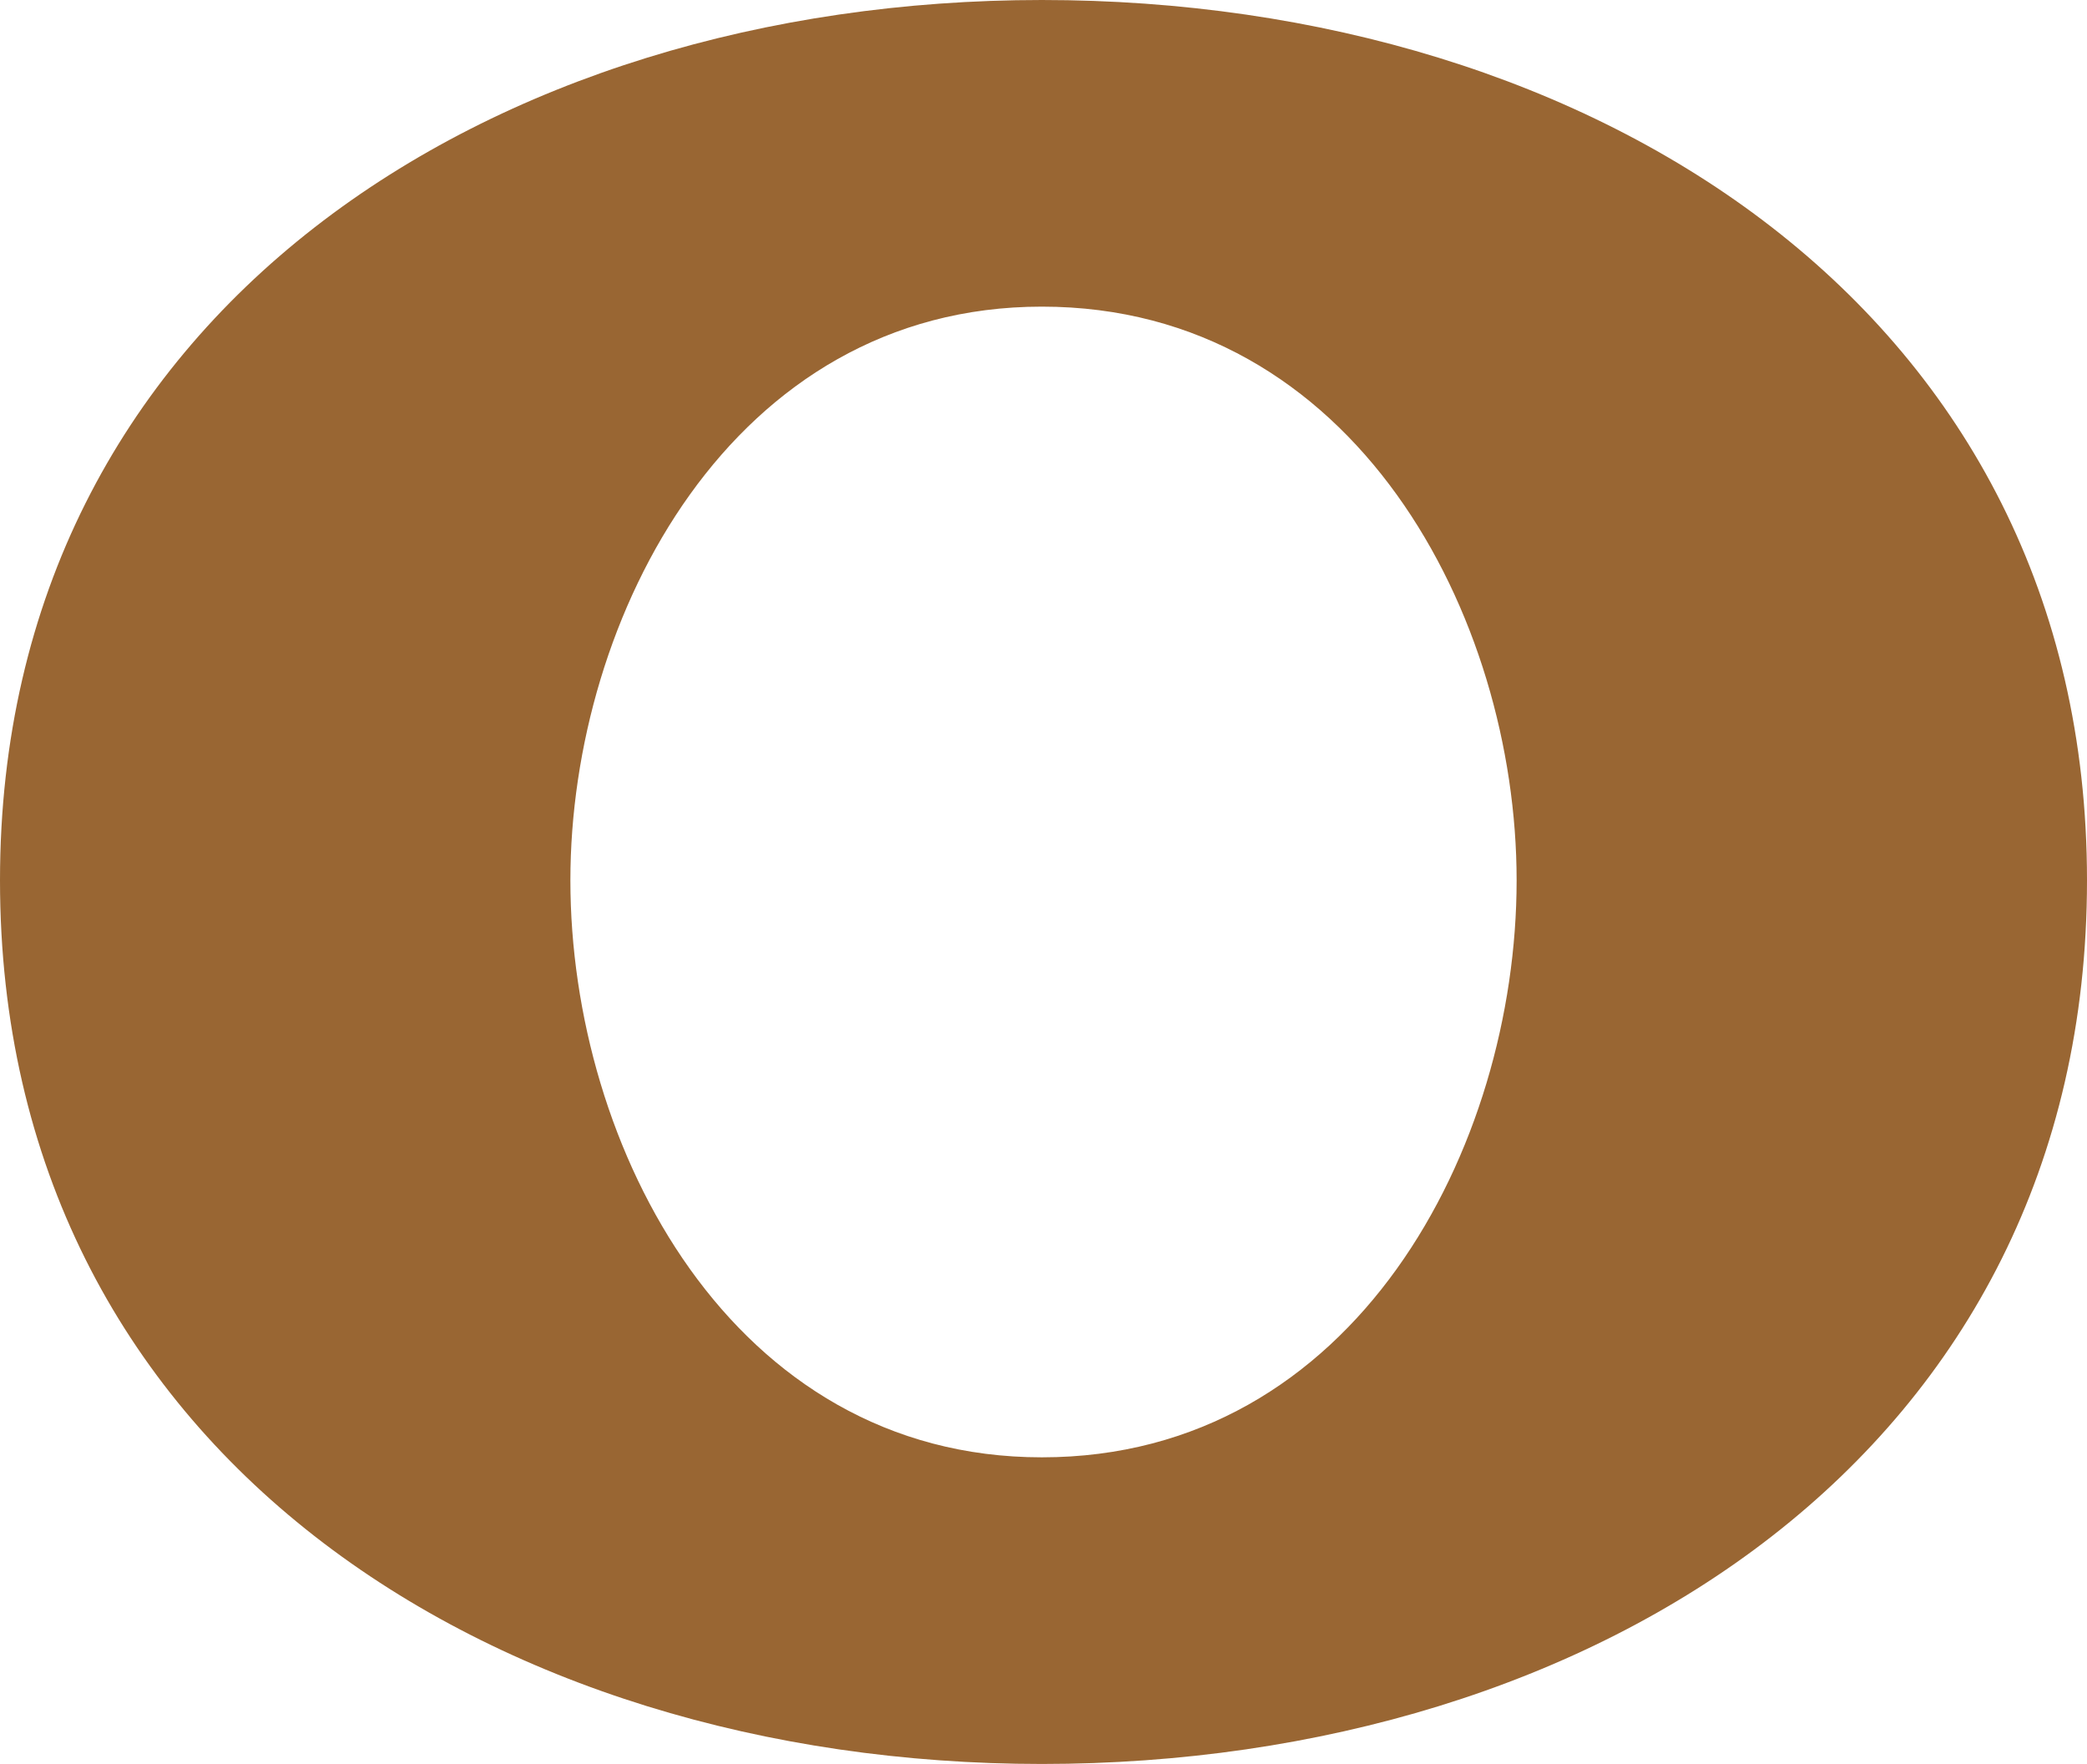 <?xml version="1.0" encoding="UTF-8"?>
<!DOCTYPE svg PUBLIC "-//W3C//DTD SVG 1.1//EN" "http://www.w3.org/Graphics/SVG/1.1/DTD/svg11.dtd">
<!-- Creator: CorelDRAW X8 -->
<svg xmlns="http://www.w3.org/2000/svg" xml:space="preserve" width="633px" height="535px" version="1.1" style="shape-rendering:geometricPrecision; text-rendering:geometricPrecision; image-rendering:optimizeQuality; fill-rule:evenodd; clip-rule:evenodd"
viewBox="0 0 633 535"
 xmlns:xlink="http://www.w3.org/1999/xlink">
 <defs>
  <style type="text/css">
   <![CDATA[
    .fil0 {fill:#996633;fill-rule:nonzero}
   ]]>
  </style>
 </defs>
 <g id="Layer_x0020_1">
  <path class="fil0" d="M633 267c0,173 -149,268 -317,268 -167,0 -316,-95 -316,-268 0,-172 149,-267 316,-267 168,0 317,95 317,267zm-173 0c0,-80 -49,-174 -144,-174 -94,0 -143,94 -143,174 0,81 49,175 143,175 95,0 144,-94 144,-175z"/>
 </g>
</svg>
